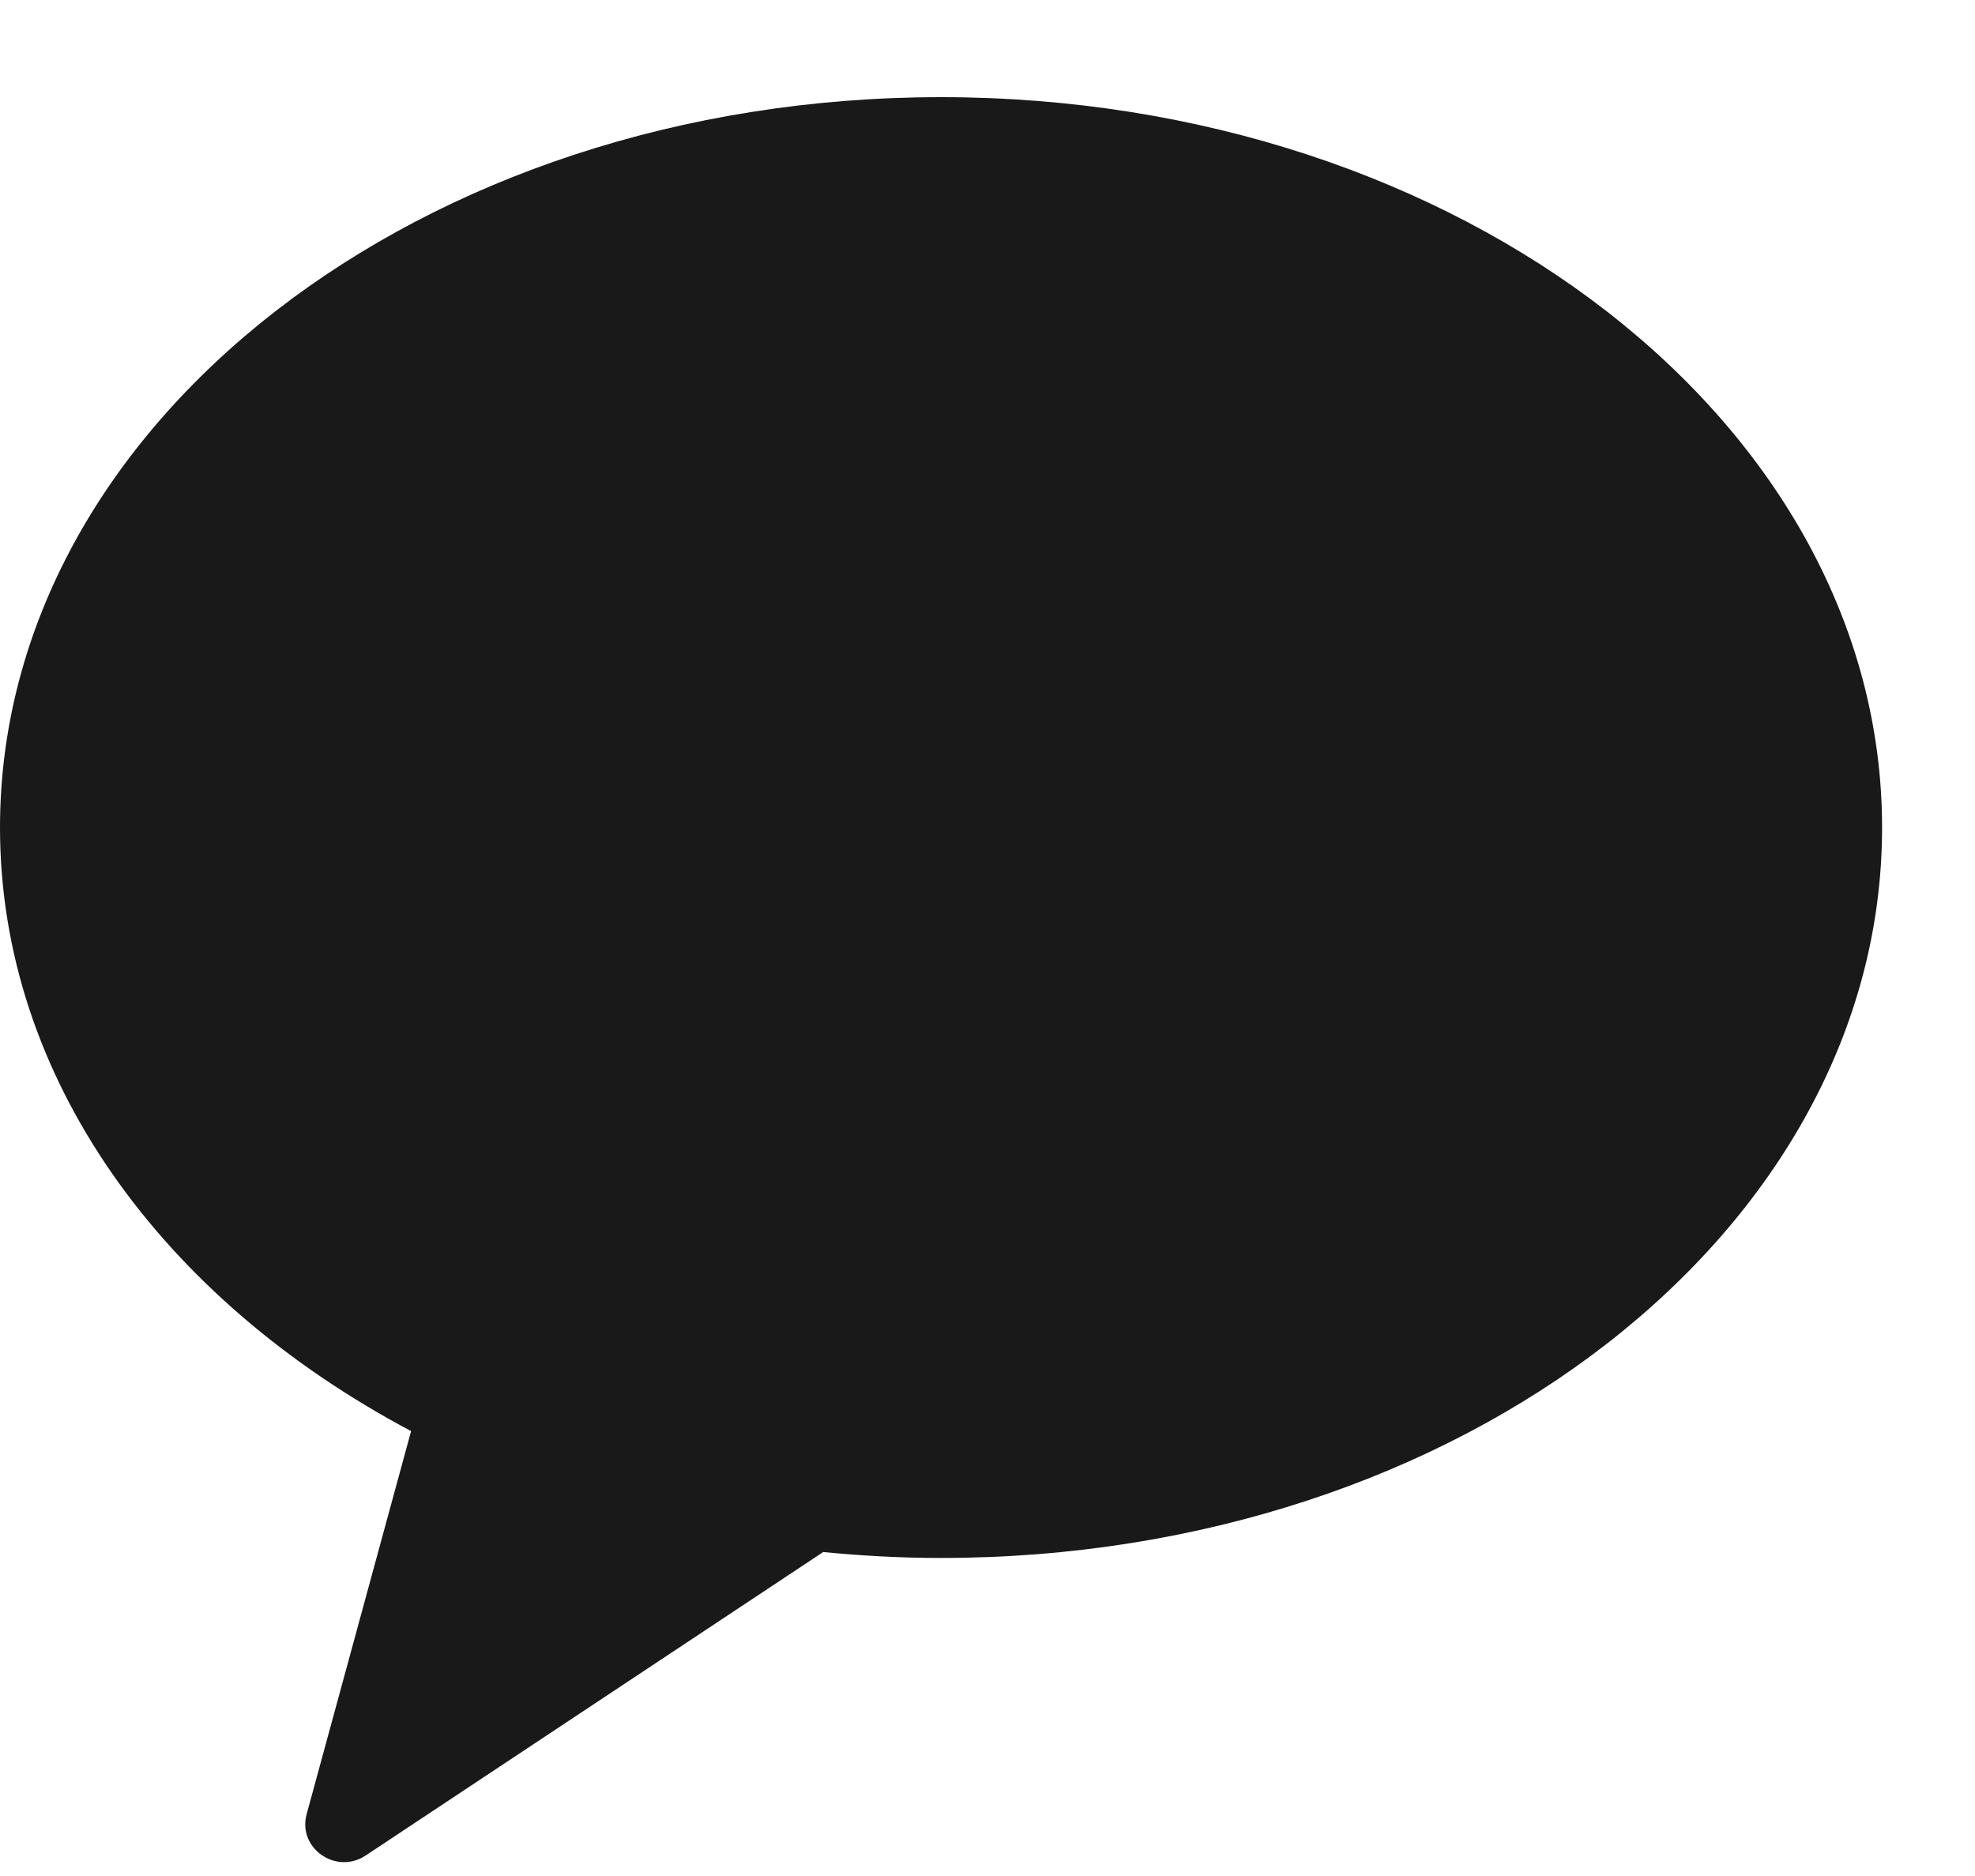<svg width="20" height="19" viewBox="0 0 20 19" fill="none" xmlns="http://www.w3.org/2000/svg">
<path fill-rule="evenodd" clip-rule="evenodd" d="M9.529 0.984C4.266 0.984 1.90588e-05 4.296 1.90588e-05 8.382C1.90588e-05 10.921 1.65 13.162 4.163 14.494L3.105 18.375C3.012 18.718 3.402 18.991 3.702 18.793L8.336 15.719C8.728 15.757 9.125 15.779 9.529 15.779C14.792 15.779 19.059 12.467 19.059 8.382C19.059 4.296 14.792 0.984 9.529 0.984" fill="black" fill-opacity="0.9"/>
</svg>